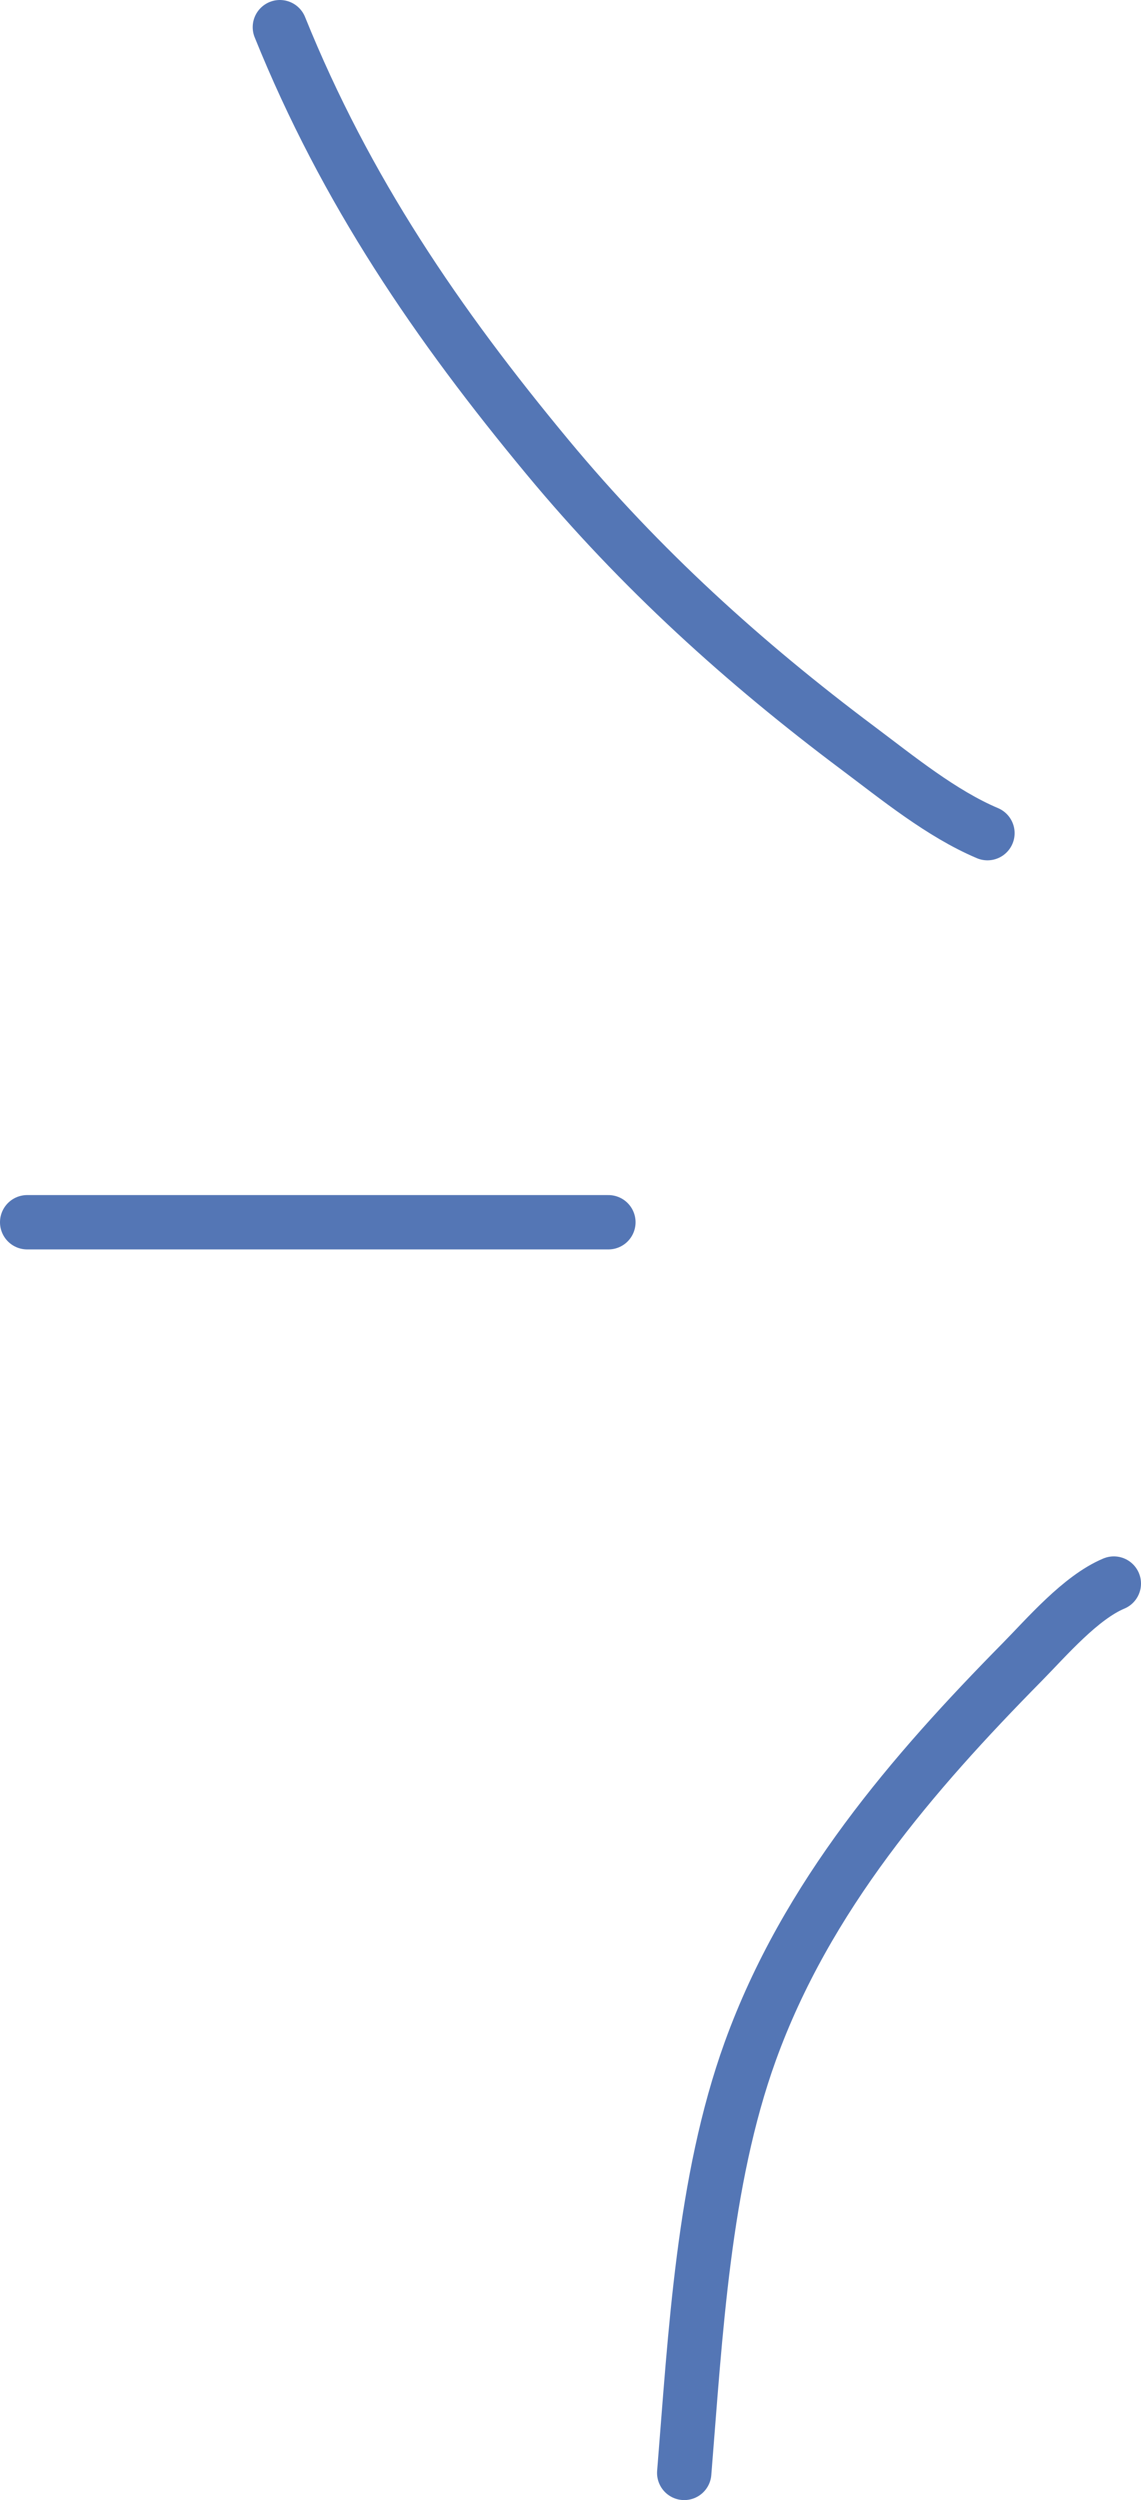 <svg width="42" height="92" viewBox="0 0 42 92" fill="none" xmlns="http://www.w3.org/2000/svg">
    <path d="M41 58.273C39.778 58.785 38.531 60.243 37.632 61.156C33.612 65.234 29.681 69.773 27.616 75.488C25.887 80.275 25.6 85.898 25.186 91" stroke="#5476B5" stroke-width="2" stroke-linecap="round"/>
    <path d="M36.348 30.659C34.655 29.942 33.047 28.628 31.575 27.525C27.389 24.39 23.568 20.934 20.163 16.831C16.103 11.94 12.729 7.008 10.302 1" stroke="#5476B5" stroke-width="2" stroke-linecap="round"/>
    <path d="M1 44.977H22.395" stroke="#5476B5" stroke-width="2" stroke-linecap="round"/>
</svg>

